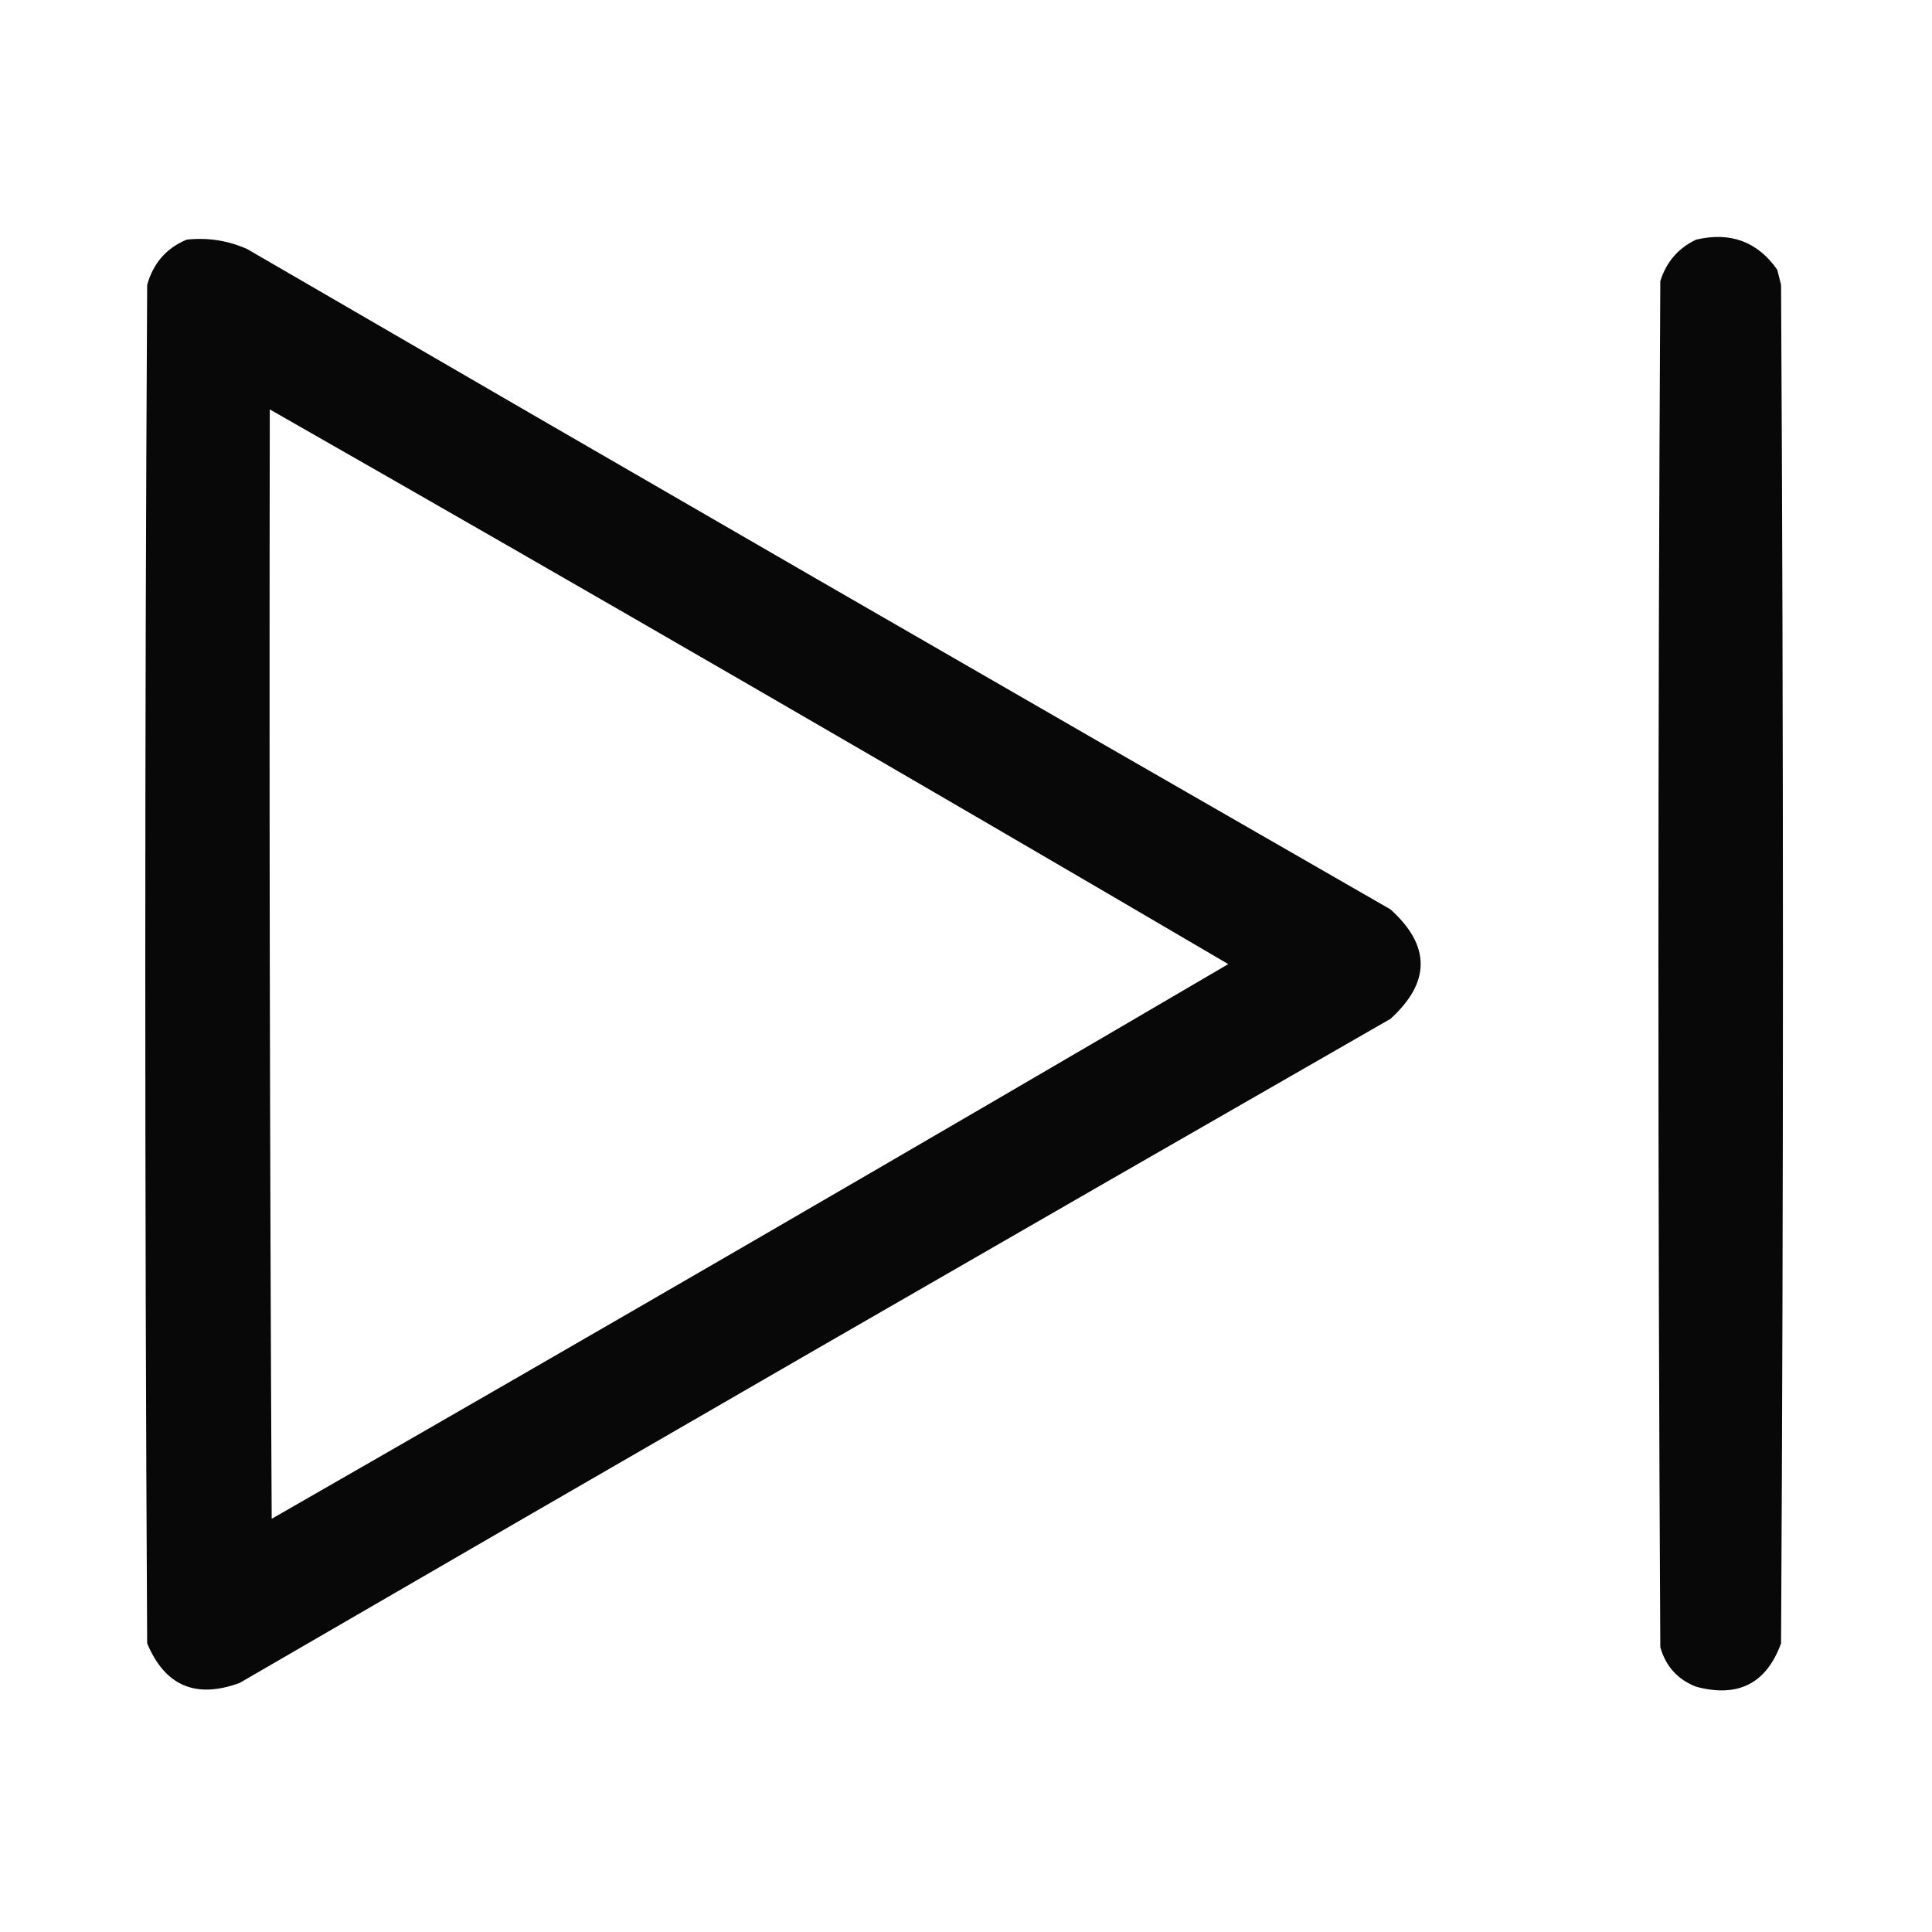 <?xml version="1.0" encoding="UTF-8"?>
<!DOCTYPE svg PUBLIC "-//W3C//DTD SVG 1.1//EN" "http://www.w3.org/Graphics/SVG/1.1/DTD/svg11.dtd">
<svg xmlns="http://www.w3.org/2000/svg" version="1.1" width="512px" height="512px" style="shape-rendering:geometricPrecision; text-rendering:geometricPrecision; image-rendering:optimizeQuality; fill-rule:evenodd; clip-rule:evenodd" xmlns:xlink="http://www.w3.org/1999/xlink">
<g><path style="opacity:0.965" fill="#000000" d="M 49.5,63.5 C 55.105,62.908 60.439,63.742 65.5,66C 166.337,124.586 267.337,182.919 368.5,241C 379.157,250.62 379.157,260.287 368.5,270C 266.67,328.414 165.003,387.081 63.5,446C 51.87,450.263 43.704,446.763 39,435.5C 38.333,315.5 38.333,195.5 39,75.5C 40.621,69.72 44.121,65.72 49.5,63.5 Z M 71.5,108.5 C 156.474,156.987 241.141,205.987 325.5,255.5C 241.281,304.864 156.781,353.864 72,402.5C 71.5,304.501 71.333,206.501 71.5,108.5 Z"/></g>
<g><path style="opacity:0.967" fill="#000000" d="M 449.5,63.5 C 458.631,61.381 465.797,64.048 471,71.5C 471.333,72.833 471.667,74.167 472,75.5C 472.667,195.5 472.667,315.5 472,435.5C 468.132,446.138 460.632,449.972 449.5,447C 444.6,445.098 441.433,441.598 440,436.5C 439.333,315.833 439.333,195.167 440,74.5C 441.599,69.406 444.766,65.739 449.5,63.5 Z"/></g>
</svg>
